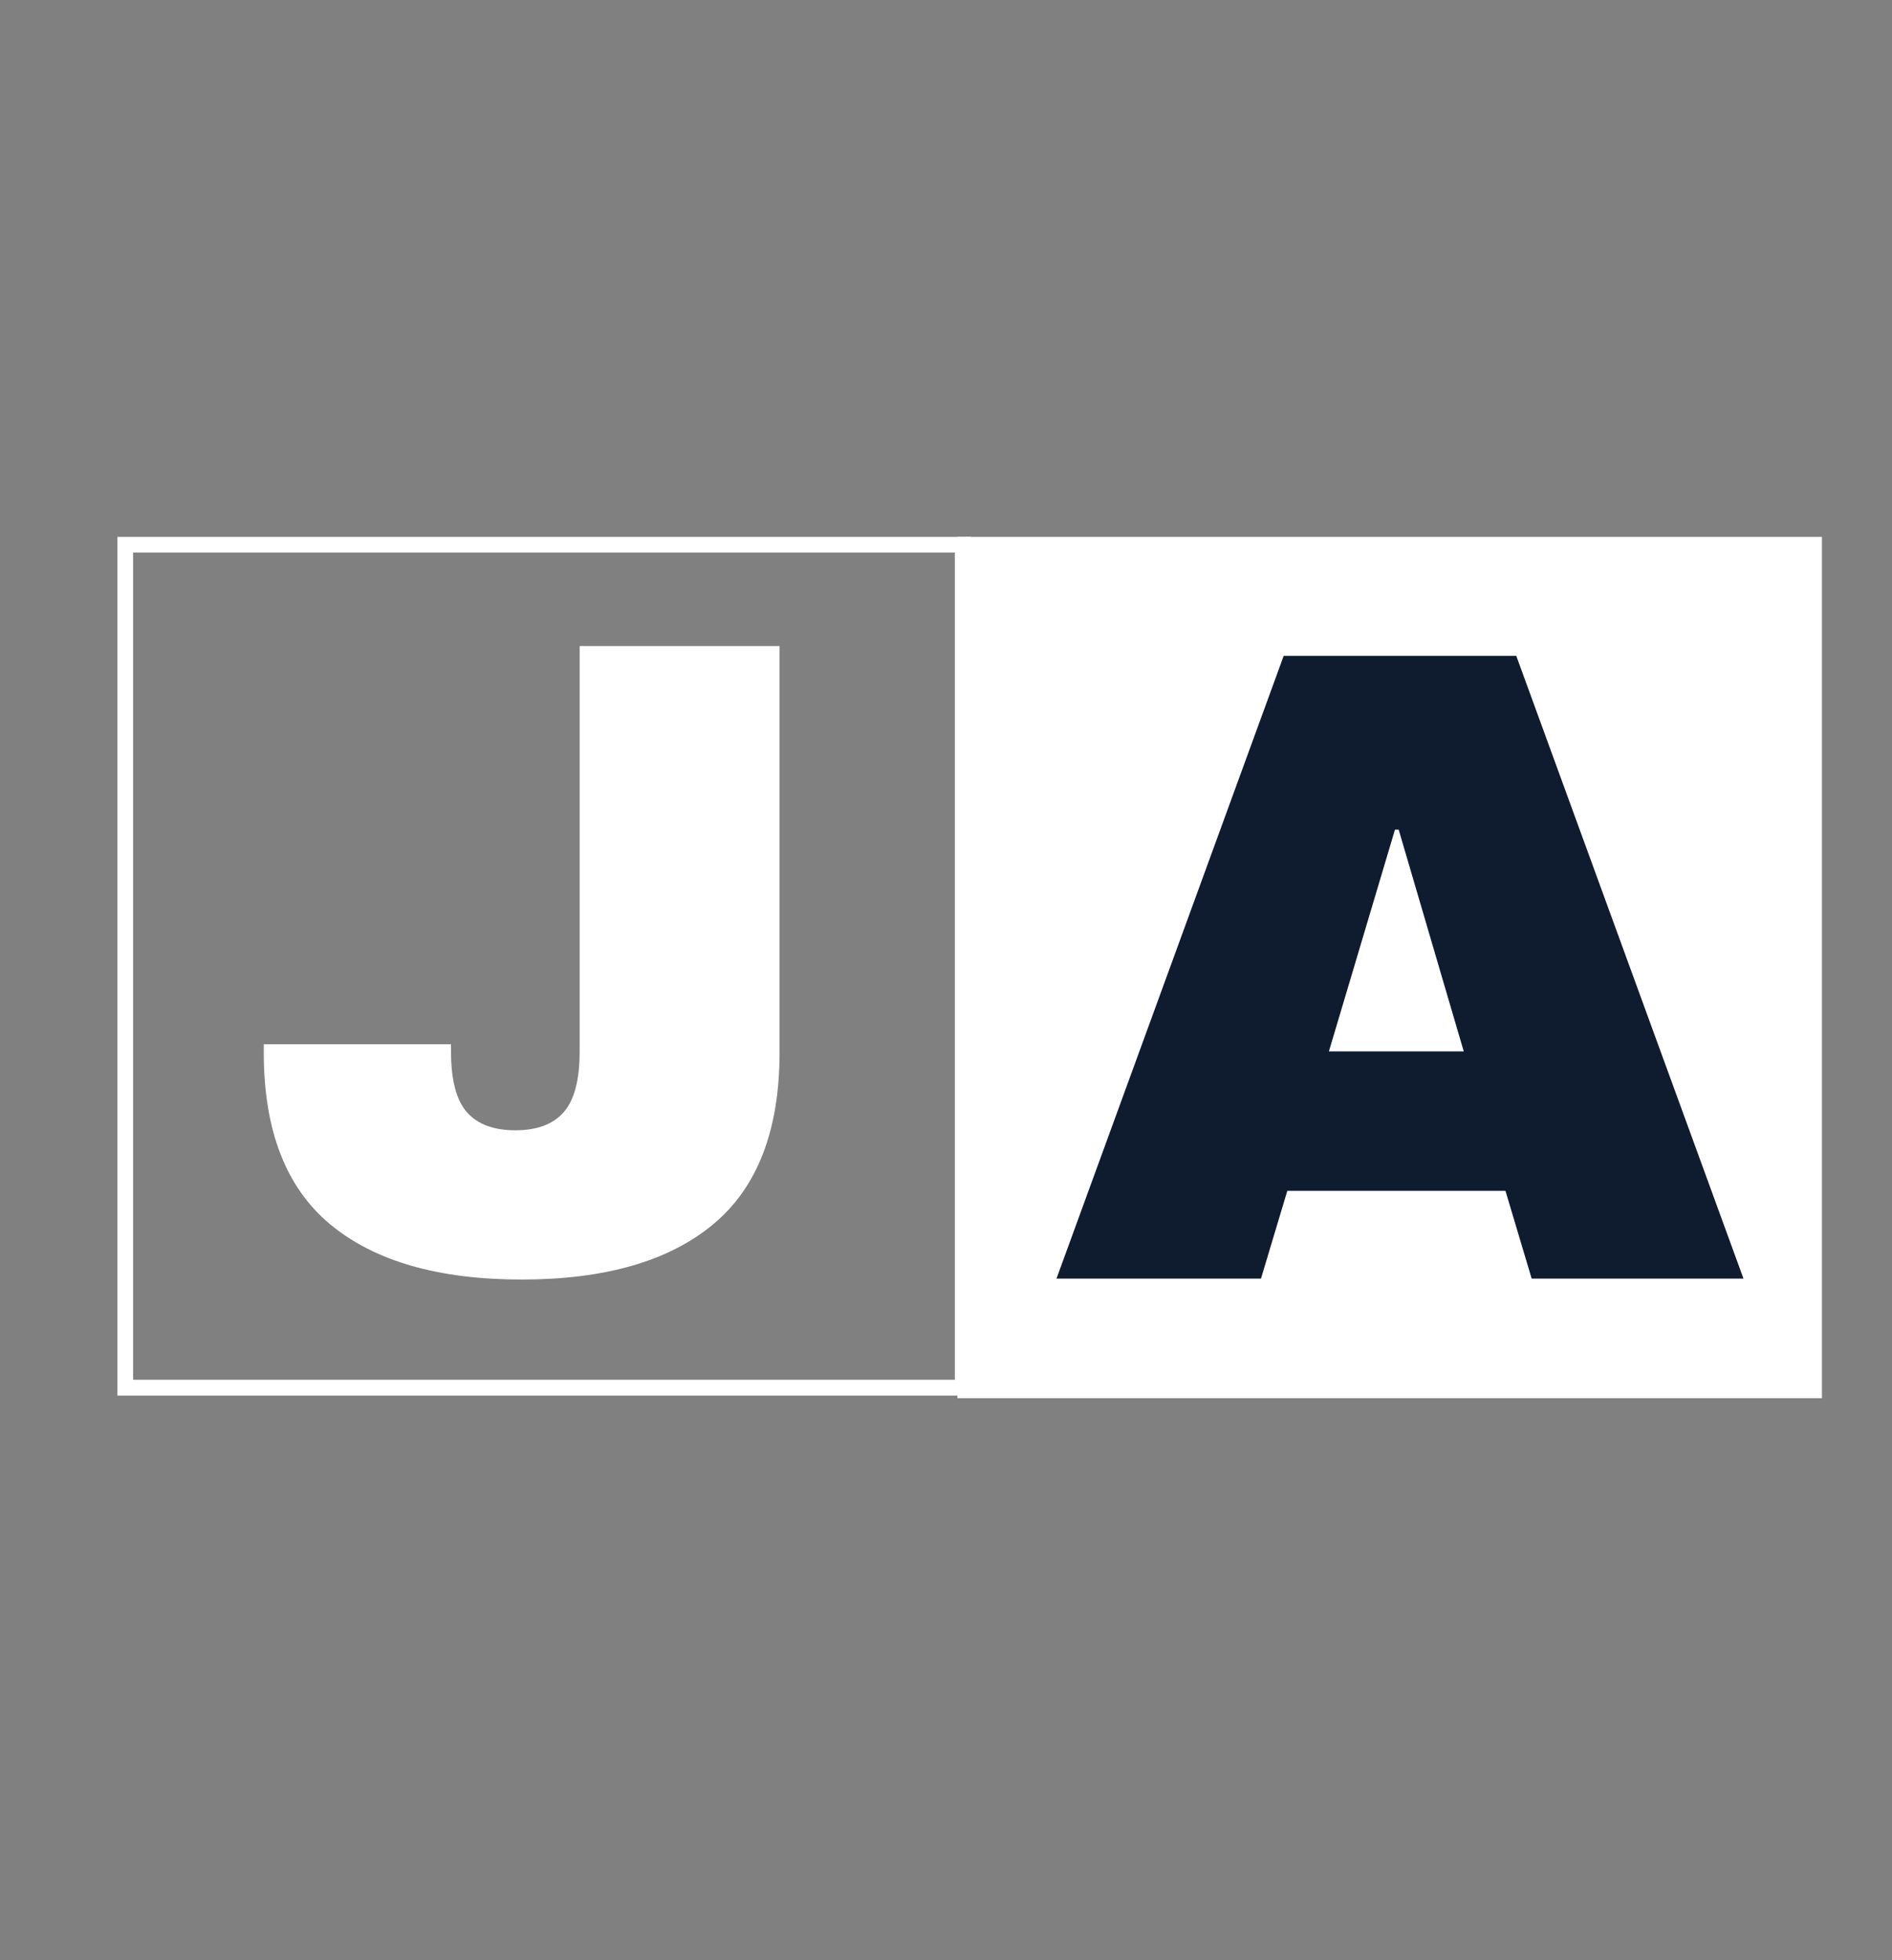 <svg xmlns="http://www.w3.org/2000/svg" xmlns:xlink="http://www.w3.org/1999/xlink" width="361" zoomAndPan="magnify" viewBox="0 0 270.75 280.5" height="374" preserveAspectRatio="xMidYMid meet" version="1.0"><rect x="0" y="0" width="270.75" height="280.5" fill="#808080" stroke="none"/><defs><g/><clipPath id="508012b15a"><path d="M 16.805 76.832 L 138.945 76.832 L 138.945 199.727 L 16.805 199.727 Z M 16.805 76.832 " clip-rule="nonzero"/></clipPath><clipPath id="554c4be47a"><path d="M 137.004 76.832 L 261 76.832 L 261 200.094 L 137.004 200.094 Z M 137.004 76.832 " clip-rule="nonzero"/></clipPath></defs><g clip-path="url(#508012b15a)"><path stroke-linecap="butt" transform="matrix(0.748, 0, 0, 0.747, 16.804, 76.83)" fill="none" stroke-linejoin="miter" d="M 0 0.002 L 163.213 0.002 L 163.213 164.487 L 0 164.487 L 0 0.002 " stroke="#ffffff" stroke-width="6" stroke-opacity="1" stroke-miterlimit="4"/></g><g clip-path="url(#554c4be47a)"><path fill="#ffffff" d="M 137.004 76.832 L 260.723 76.832 L 260.723 200.547 L 137.004 200.547 Z M 137.004 76.832 " fill-opacity="1" fill-rule="nonzero"/></g><g fill="#ffffff" fill-opacity="1"><g transform="translate(34.761, 181.569)"><g><path d="M 76.797 -30.953 C 76.797 -19.816 73.625 -11.613 67.281 -6.344 C 60.938 -1.082 51.805 1.547 39.891 1.547 C 27.973 1.547 18.844 -1.082 12.5 -6.344 C 6.156 -11.613 2.984 -19.816 2.984 -30.953 L 2.984 -32.125 L 29.781 -32.125 L 29.781 -31.078 C 29.781 -27.023 30.535 -24.133 32.047 -22.406 C 33.566 -20.676 35.879 -19.812 38.984 -19.812 C 42.086 -19.812 44.395 -20.676 45.906 -22.406 C 47.426 -24.133 48.188 -27.023 48.188 -31.078 L 48.188 -89.109 L 76.797 -89.109 Z M 76.797 -30.953 "/></g></g></g><g fill="#0f1c30" fill-opacity="1"><g transform="translate(149.888, 182.982)"><g><path d="M 69.297 0 L 65.547 -12.562 L 34.328 -12.562 L 30.562 0 L 1.297 0 L 33.812 -89.125 L 67.094 -89.125 L 99.609 0 Z M 40.281 -32.516 L 59.578 -32.516 L 50.266 -64.25 L 49.734 -64.25 Z M 40.281 -32.516 "/></g></g></g></svg>